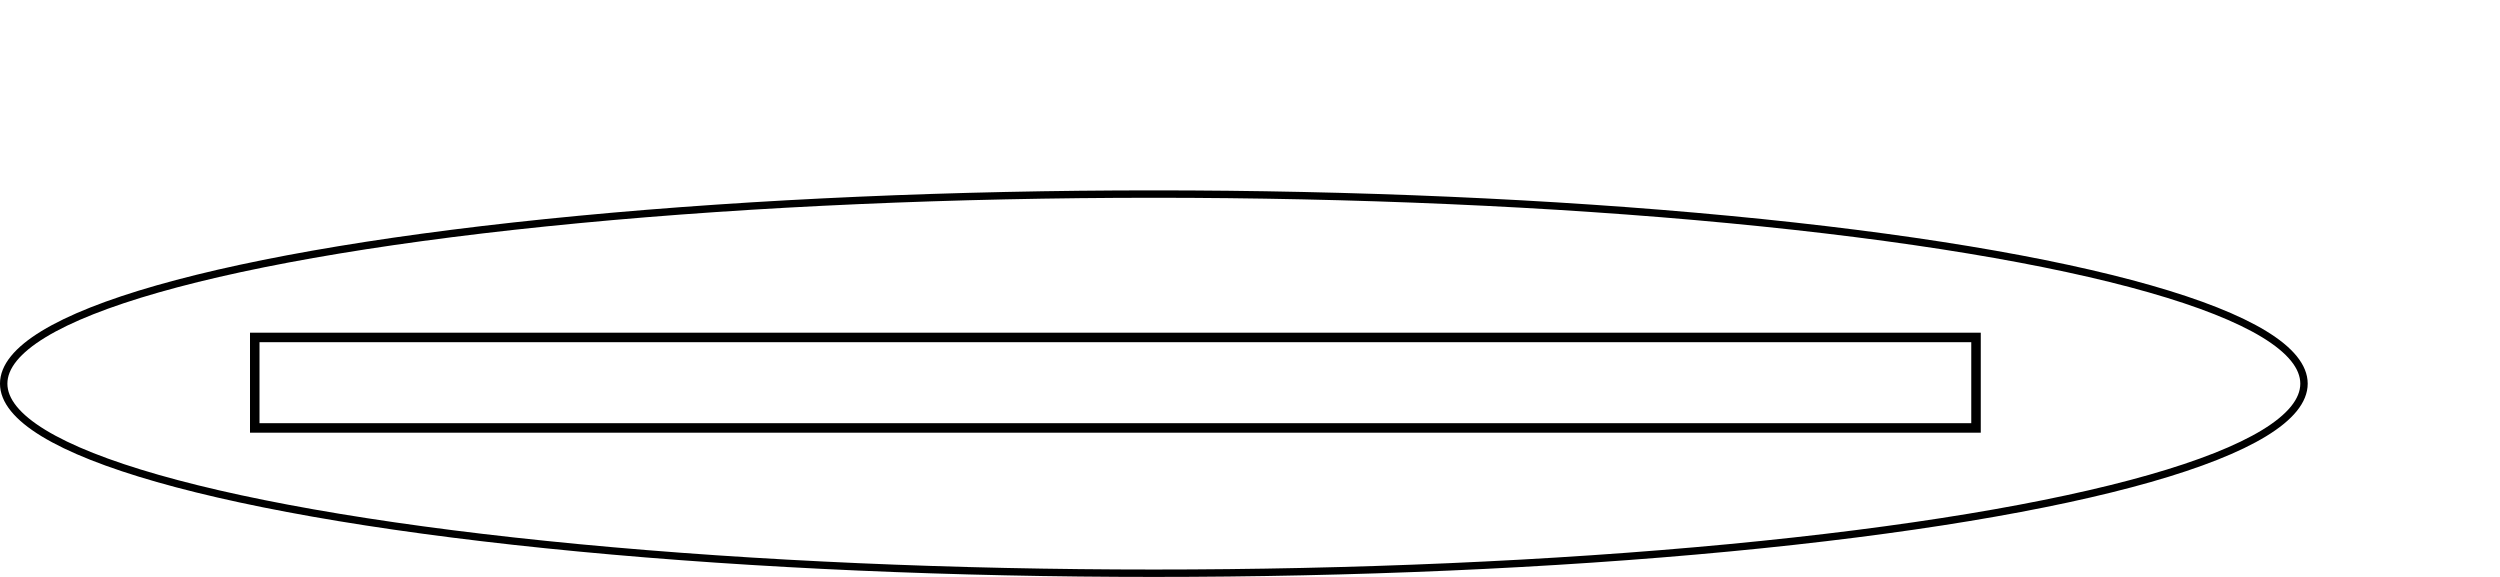 <?xml version="1.0" encoding="UTF-8" standalone="no"?>
<!-- Created with Inkscape (http://www.inkscape.org/) -->

<svg
   xmlns:dc="http://purl.org/dc/elements/1.1/"
   xmlns:cc="http://creativecommons.org/ns#"
   xmlns:rdf="http://www.w3.org/1999/02/22-rdf-syntax-ns#"
   xmlns:svg="http://www.w3.org/2000/svg"
   xmlns="http://www.w3.org/2000/svg"
   xmlns:sodipodi="http://sodipodi.sourceforge.net/DTD/sodipodi-0.dtd"
   xmlns:inkscape="http://www.inkscape.org/namespaces/inkscape"
   width="130mm"
   height="30mm"
   viewBox="0 0 130 30"
   version="1.1"
   id="svg10500"
   inkscape:version="0.92.4 (5da689c313, 2019-01-14)"
   sodipodi:docname="clef_stand.svg">
  <defs
     id="defs10494" />
  <sodipodi:namedview
     id="base"
     pagecolor="#ffffff"
     bordercolor="#666666"
     borderopacity="1.0"
     inkscape:pageopacity="0.0"
     inkscape:pageshadow="2"
     inkscape:zoom="0.70000001"
     inkscape:cx="828.92689"
     inkscape:cy="159.29385"
     inkscape:document-units="mm"
     inkscape:current-layer="layer1"
     showgrid="false"
     inkscape:window-width="1920"
     inkscape:window-height="1051"
     inkscape:window-x="-9"
     inkscape:window-y="-9"
     inkscape:window-maximized="1" />
  <g
     inkscape:label="Layer 1"
     inkscape:groupmode="layer"
     id="layer1"
     transform="translate(0,-267)">
    <ellipse
       style="fill:none;fill-opacity:1;stroke:#000000;stroke-width:0.385;stroke-linejoin:miter;stroke-miterlimit:3;stroke-dasharray:none;stroke-opacity:1"
       id="path11045"
       cx="60"
       cy="286.95"
       rx="59.808"
       ry="9.858" />
    <rect
       style="fill:none;fill-opacity:1;stroke:#000000;stroke-width:0.494;stroke-linejoin:miter;stroke-miterlimit:3;stroke-dasharray:none;stroke-opacity:1"
       id="rect11047"
       width="89.506"
       height="4.706"
       x="13.247"
       y="284.547" />
  </g>
</svg>
